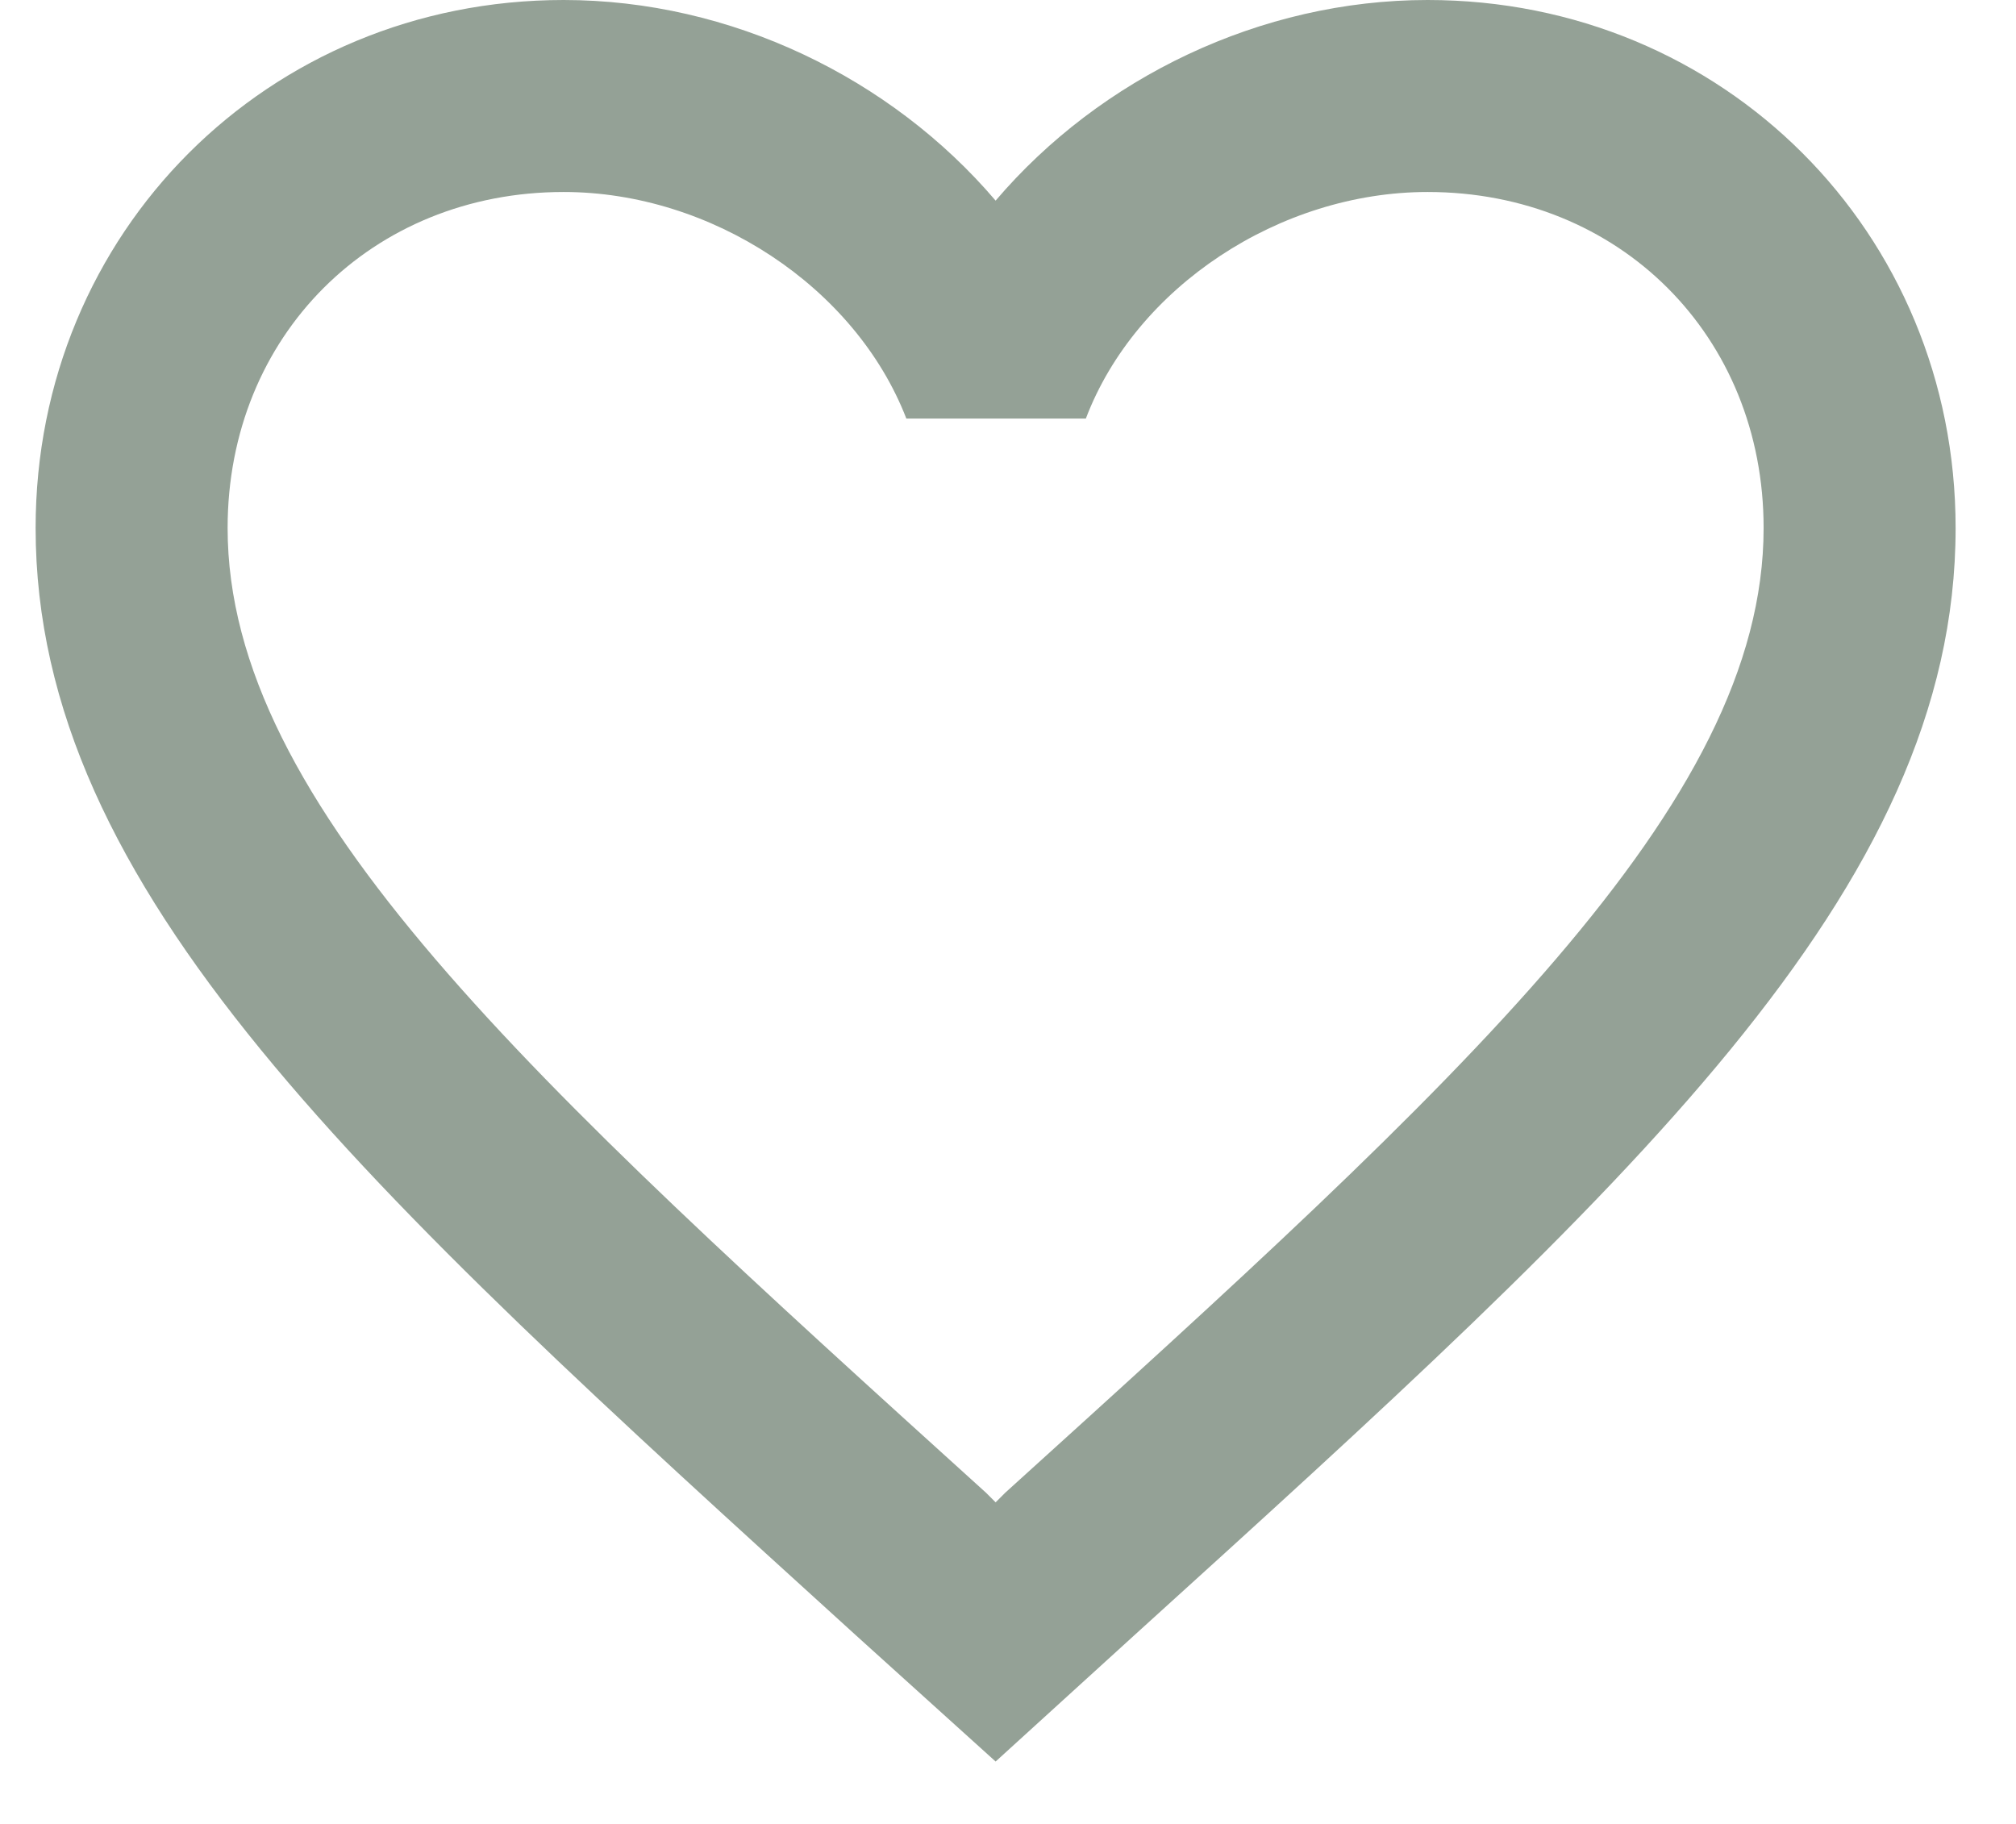 <svg width="21" height="19" viewBox="0 0 21 19" fill="none" xmlns="http://www.w3.org/2000/svg">
<path d="M14.871 0C13.131 0 11.461 0.81 10.371 2.09C9.281 0.81 7.611 0 5.871 0C2.791 0 0.371 2.42 0.371 5.5C0.371 9.28 3.771 12.36 8.921 17.04L10.371 18.35L11.821 17.03C16.971 12.36 20.371 9.28 20.371 5.5C20.371 2.42 17.951 0 14.871 0ZM10.471 15.55L10.371 15.65L10.271 15.55C5.511 11.24 2.371 8.39 2.371 5.5C2.371 3.5 3.871 2 5.871 2C7.411 2 8.911 2.99 9.441 4.36H11.311C11.831 2.99 13.331 2 14.871 2C16.871 2 18.371 3.5 18.371 5.5C18.371 8.39 15.231 11.24 10.471 15.55Z" fill="#94A196"/>
</svg>
